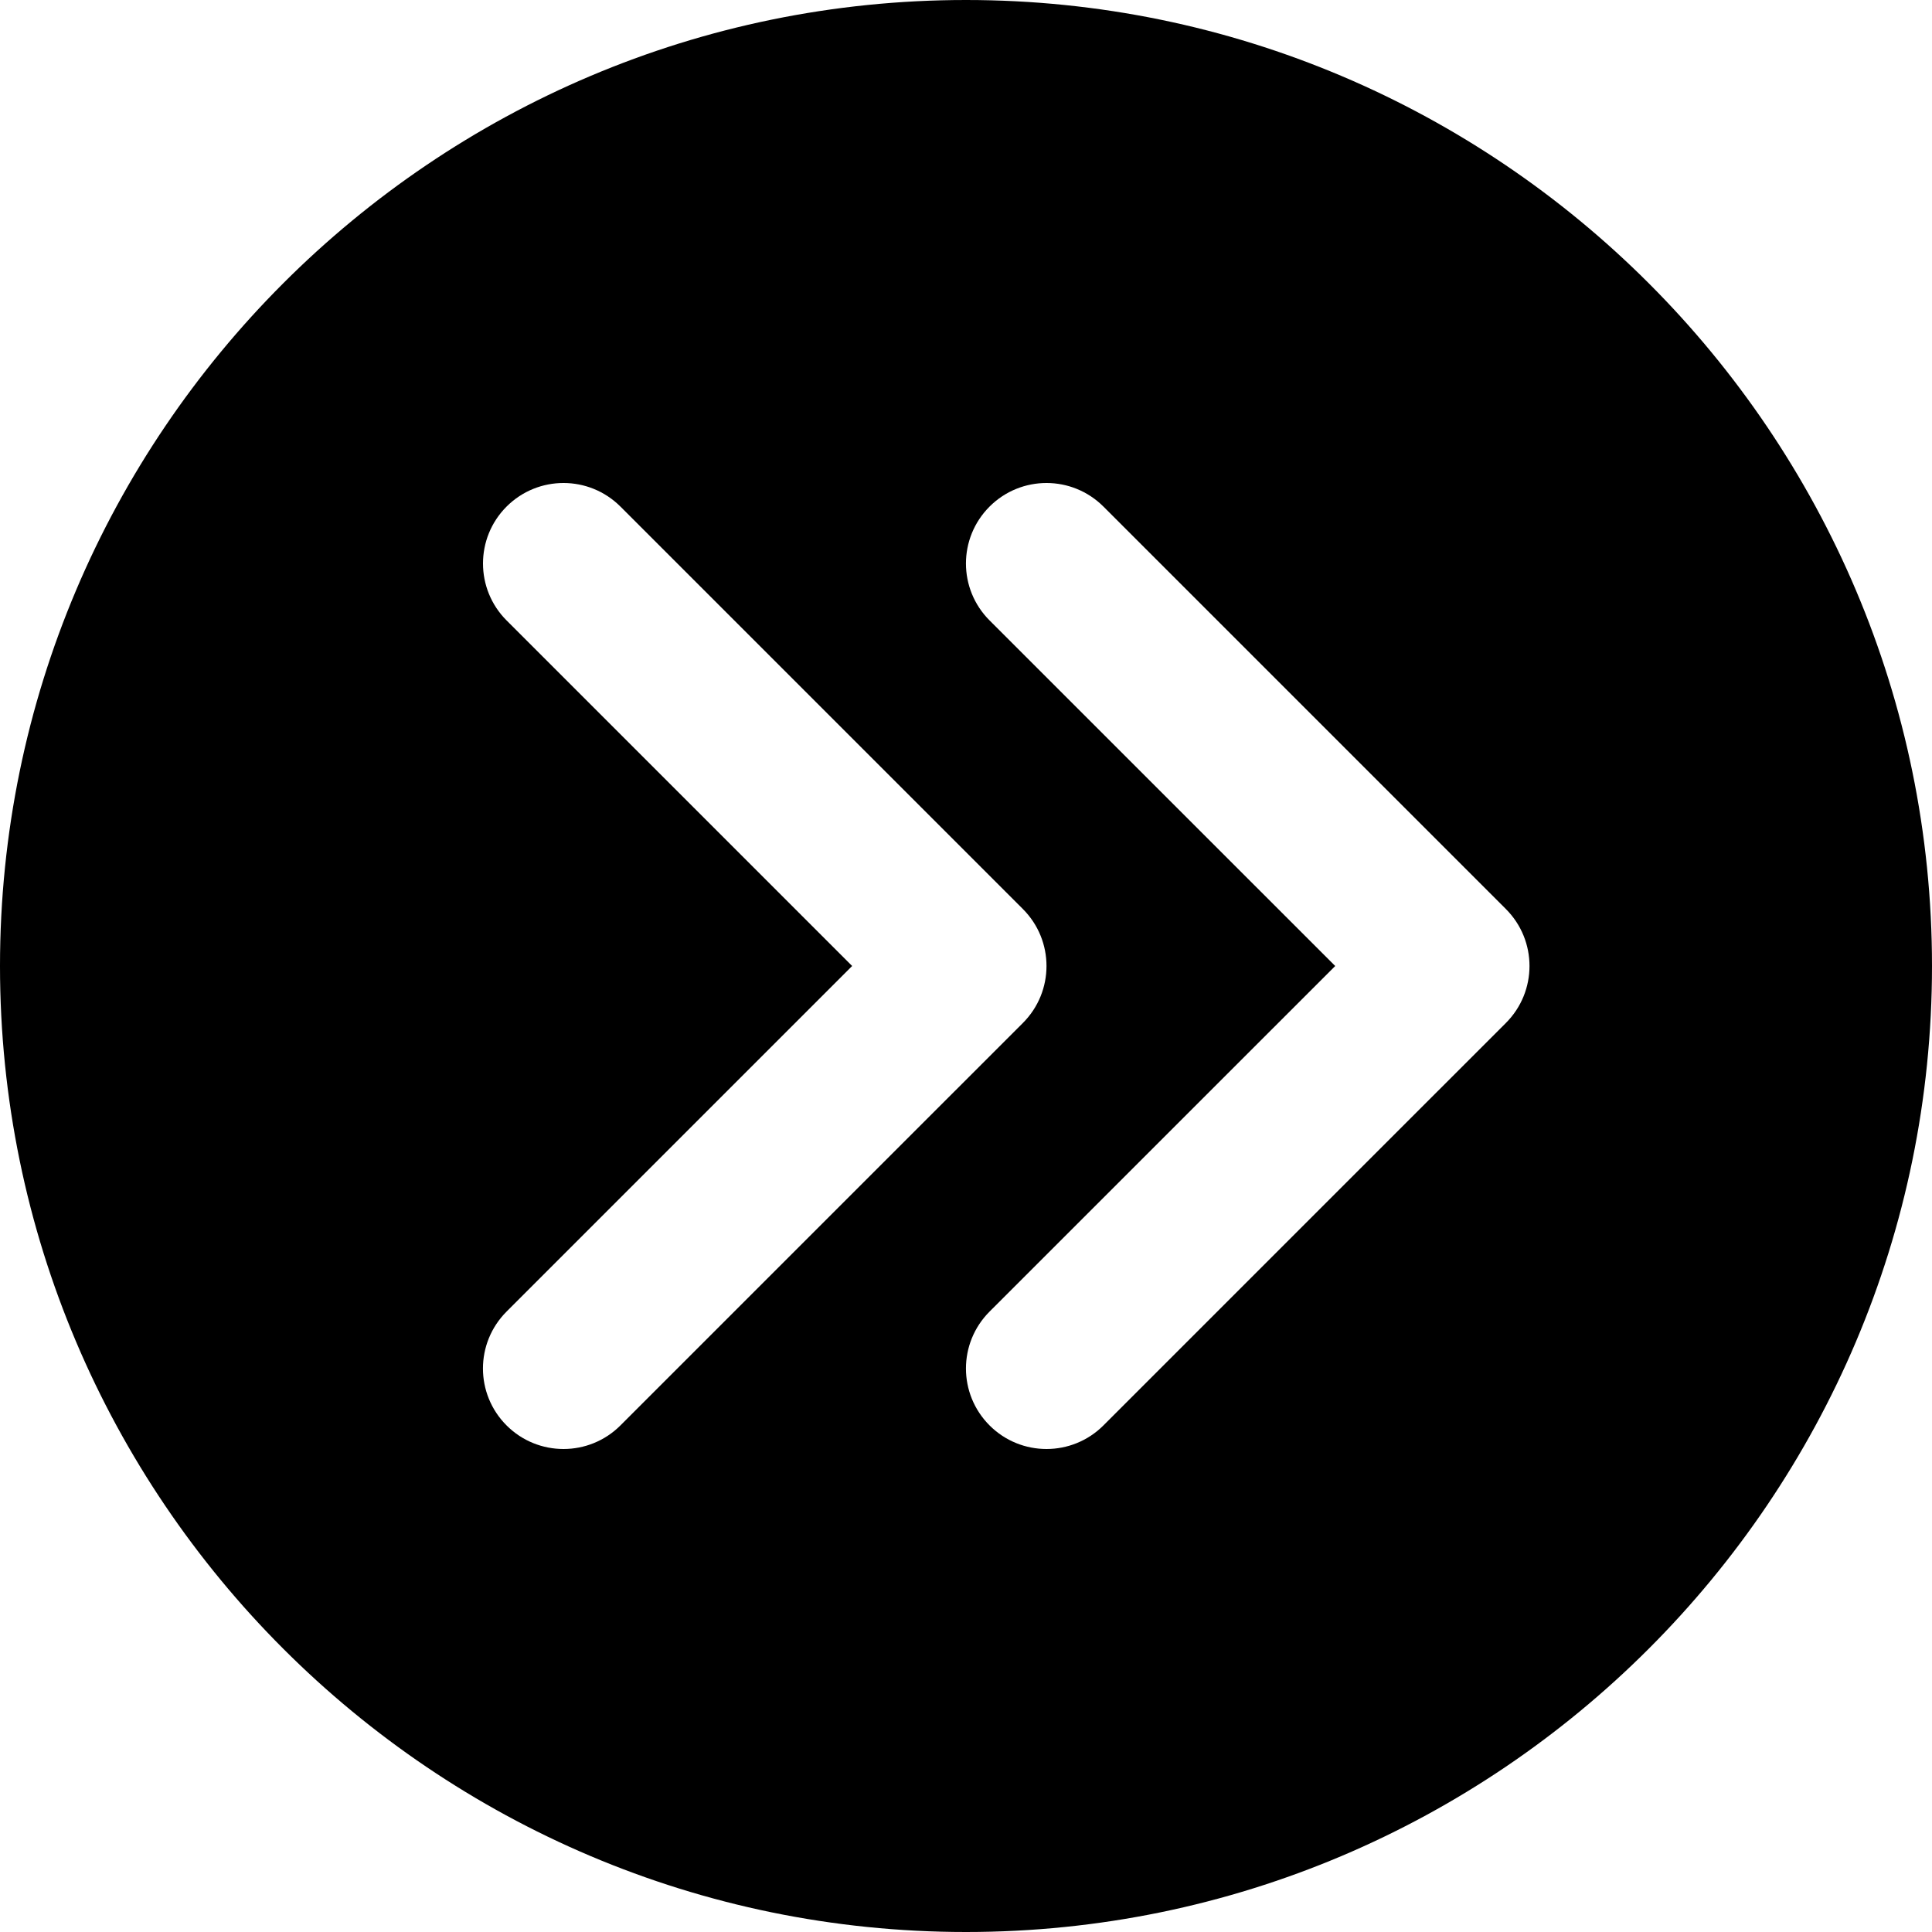 <svg width="30" height="30" viewBox="0 0 30 30" fill="none" xmlns="http://www.w3.org/2000/svg">
<g clip-path="url(#clip0_10_9)">
<path d="M15 0C6.729 0 0 6.729 0 15C0 23.271 6.729 30 15 30C23.271 30 30 23.271 30 15C30 6.729 23.271 0 15 0ZM8.75 22.5C8.43 22.5 8.11 22.378 7.866 22.134C7.377 21.645 7.377 20.855 7.866 20.366L13.232 15L7.866 9.634C7.378 9.145 7.378 8.355 7.866 7.866C8.355 7.378 9.145 7.378 9.634 7.866L15.884 14.116C16.372 14.605 16.372 15.395 15.884 15.884L9.634 22.134C9.39 22.378 9.07 22.5 8.75 22.5ZM23.384 15.884L17.134 22.134C16.89 22.378 16.57 22.5 16.25 22.5C15.93 22.5 15.61 22.378 15.366 22.134C14.877 21.645 14.877 20.855 15.366 20.366L20.733 15L15.366 9.634C14.877 9.145 14.877 8.355 15.366 7.866C15.855 7.378 16.645 7.378 17.134 7.866L23.384 14.116C23.872 14.605 23.872 15.395 23.384 15.884Z" fill="black"/>
</g>
<defs>
<clipPath id="clip0_10_9">
<rect width="30" height="30" fill="white"/>
</clipPath>
</defs>
</svg>
